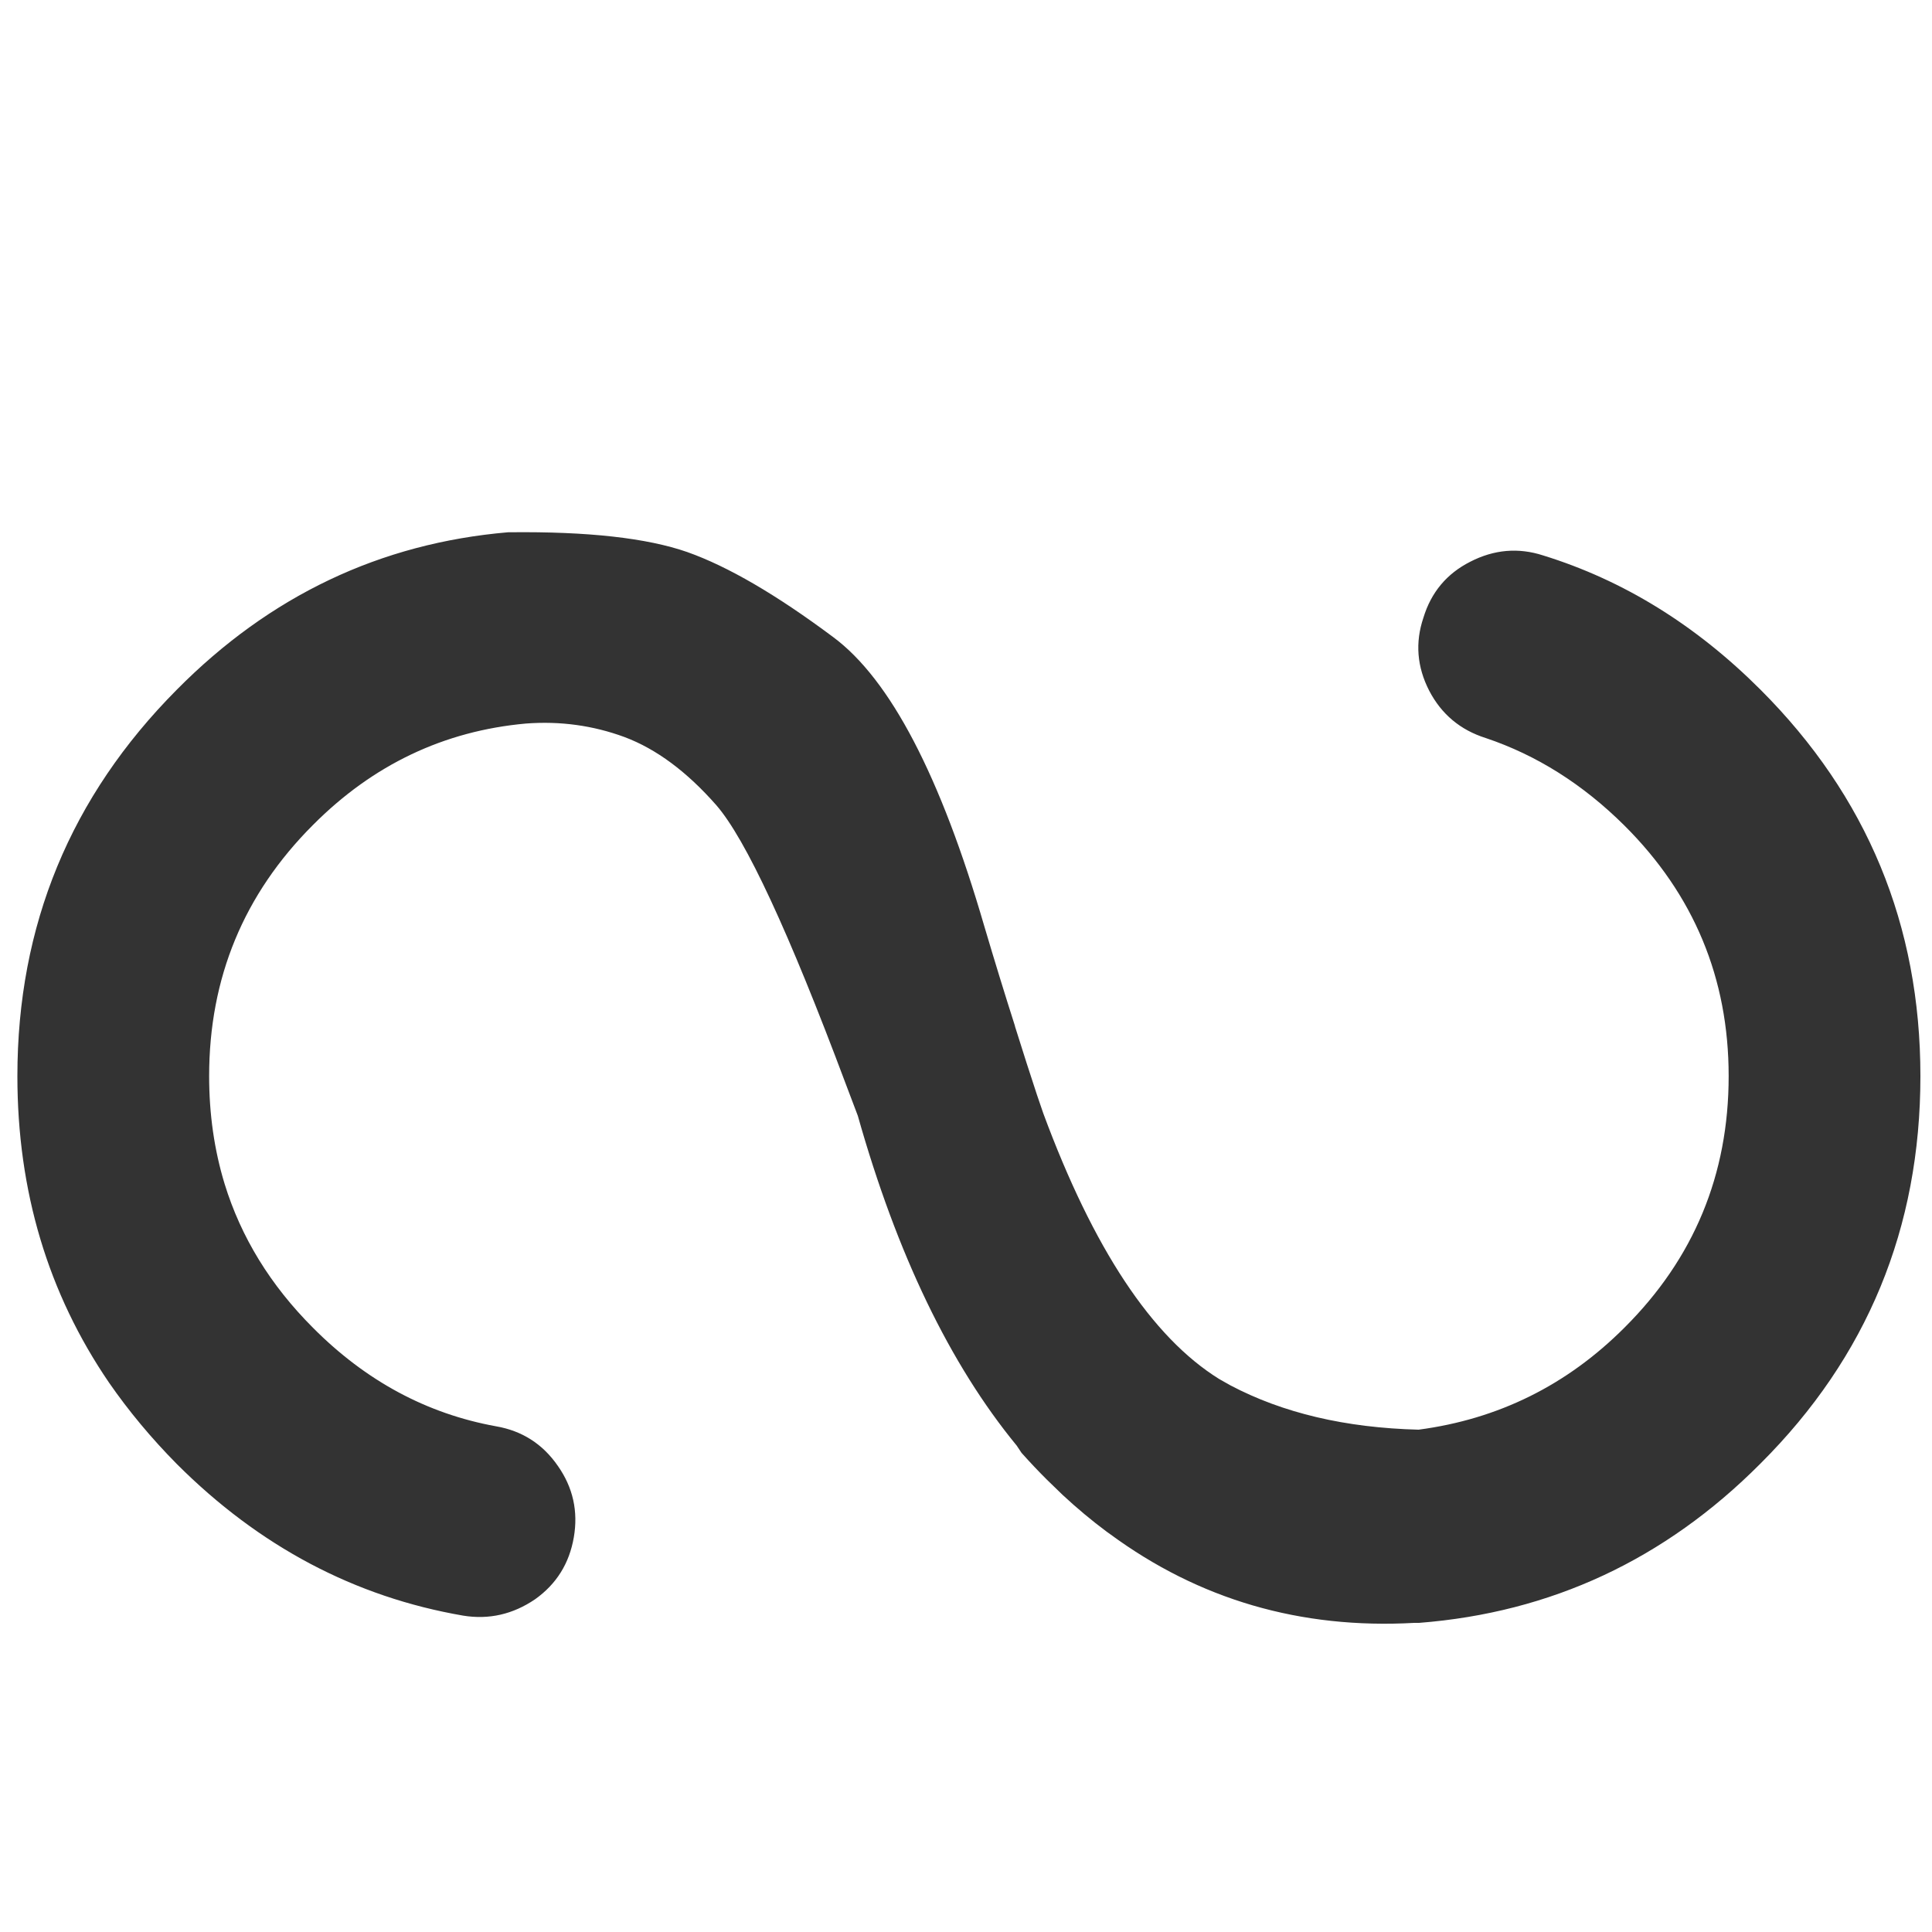 
<svg xmlns="http://www.w3.org/2000/svg" version="1.1" xmlns:xlink="http://www.w3.org/1999/xlink" preserveAspectRatio="none" x="0px" y="0px" width="200px" height="200px" viewBox="0 0 200 200">
<defs>
<g id="Layer0_0_FILL">
<path fill="#333333" stroke="none" d="
M 178.95 111.4
Q 178.95 126.7 168.15 137.45 159.238 146.362 146.85 148 135.502 147.711 127.35 143.4
L 126.2 142.75
Q 115.768 136.261 108 115.25
L 107.35 113.35
Q 106.28 110.117 105.15 106.5 105.094 106.349 105.05 106.15 103.508 101.329 101.9 95.9 95.1 72.515 86.25 65.95 77.452 59.38 71.15 57.15 64.887 54.965 52.75 55.1
L 52.6 55.1
Q 32.75 56.8 18.3 71.4 1.8 88 1.8 111.4 1.8 129.25 11.3 143.15 14.35 147.55 18.3 151.55 31.1 164.35 47.95 167.25 51.95 167.9 55.4 165.55 58.7 163.2 59.4 159.15 60.1 155.1 57.75 151.75 55.4 148.35 51.35 147.65 40.6 145.7 32.4 137.45 25.8 130.85 23.25 122.55 21.65 117.3 21.65 111.4 21.65 96.15 32.4 85.4 41.7 76.05 54.45 74.9 59.77 74.499 64.65 76.3 69.583 78.151 74.15 83.35 78.715 88.598 87.55 112.2 88.186 113.896 88.8 115.5 94.879 137.022 105.25 149.65 105.705 150.346 105.75 150.4 107.065 151.874 108.4 153.2
L 110 154.75
Q 112.235 156.827 114.55 158.55 114.737 158.696 114.9 158.8 128.729 168.984 146.4 168 146.6 168 146.9 168 167.4 166.4 182.2 151.55
L 182.25 151.5
Q 198.8 135 198.8 111.4 198.8 87.95 182.25 71.4 172.2 61.35 159.75 57.5 155.9 56.25 152.2 58.15 148.55 60 147.35 63.95 146.05 67.8 147.95 71.5 149.85 75.15 153.8 76.4 161.7 79.05 168.15 85.45 178.95 96.2 178.95 111.4 Z"/>
</g>
</defs>

<g transform="matrix( 1, 0, 0, 1, 0,0) ">
<use xlink:href="#Layer0_0_FILL"/>
</g>
</svg>
